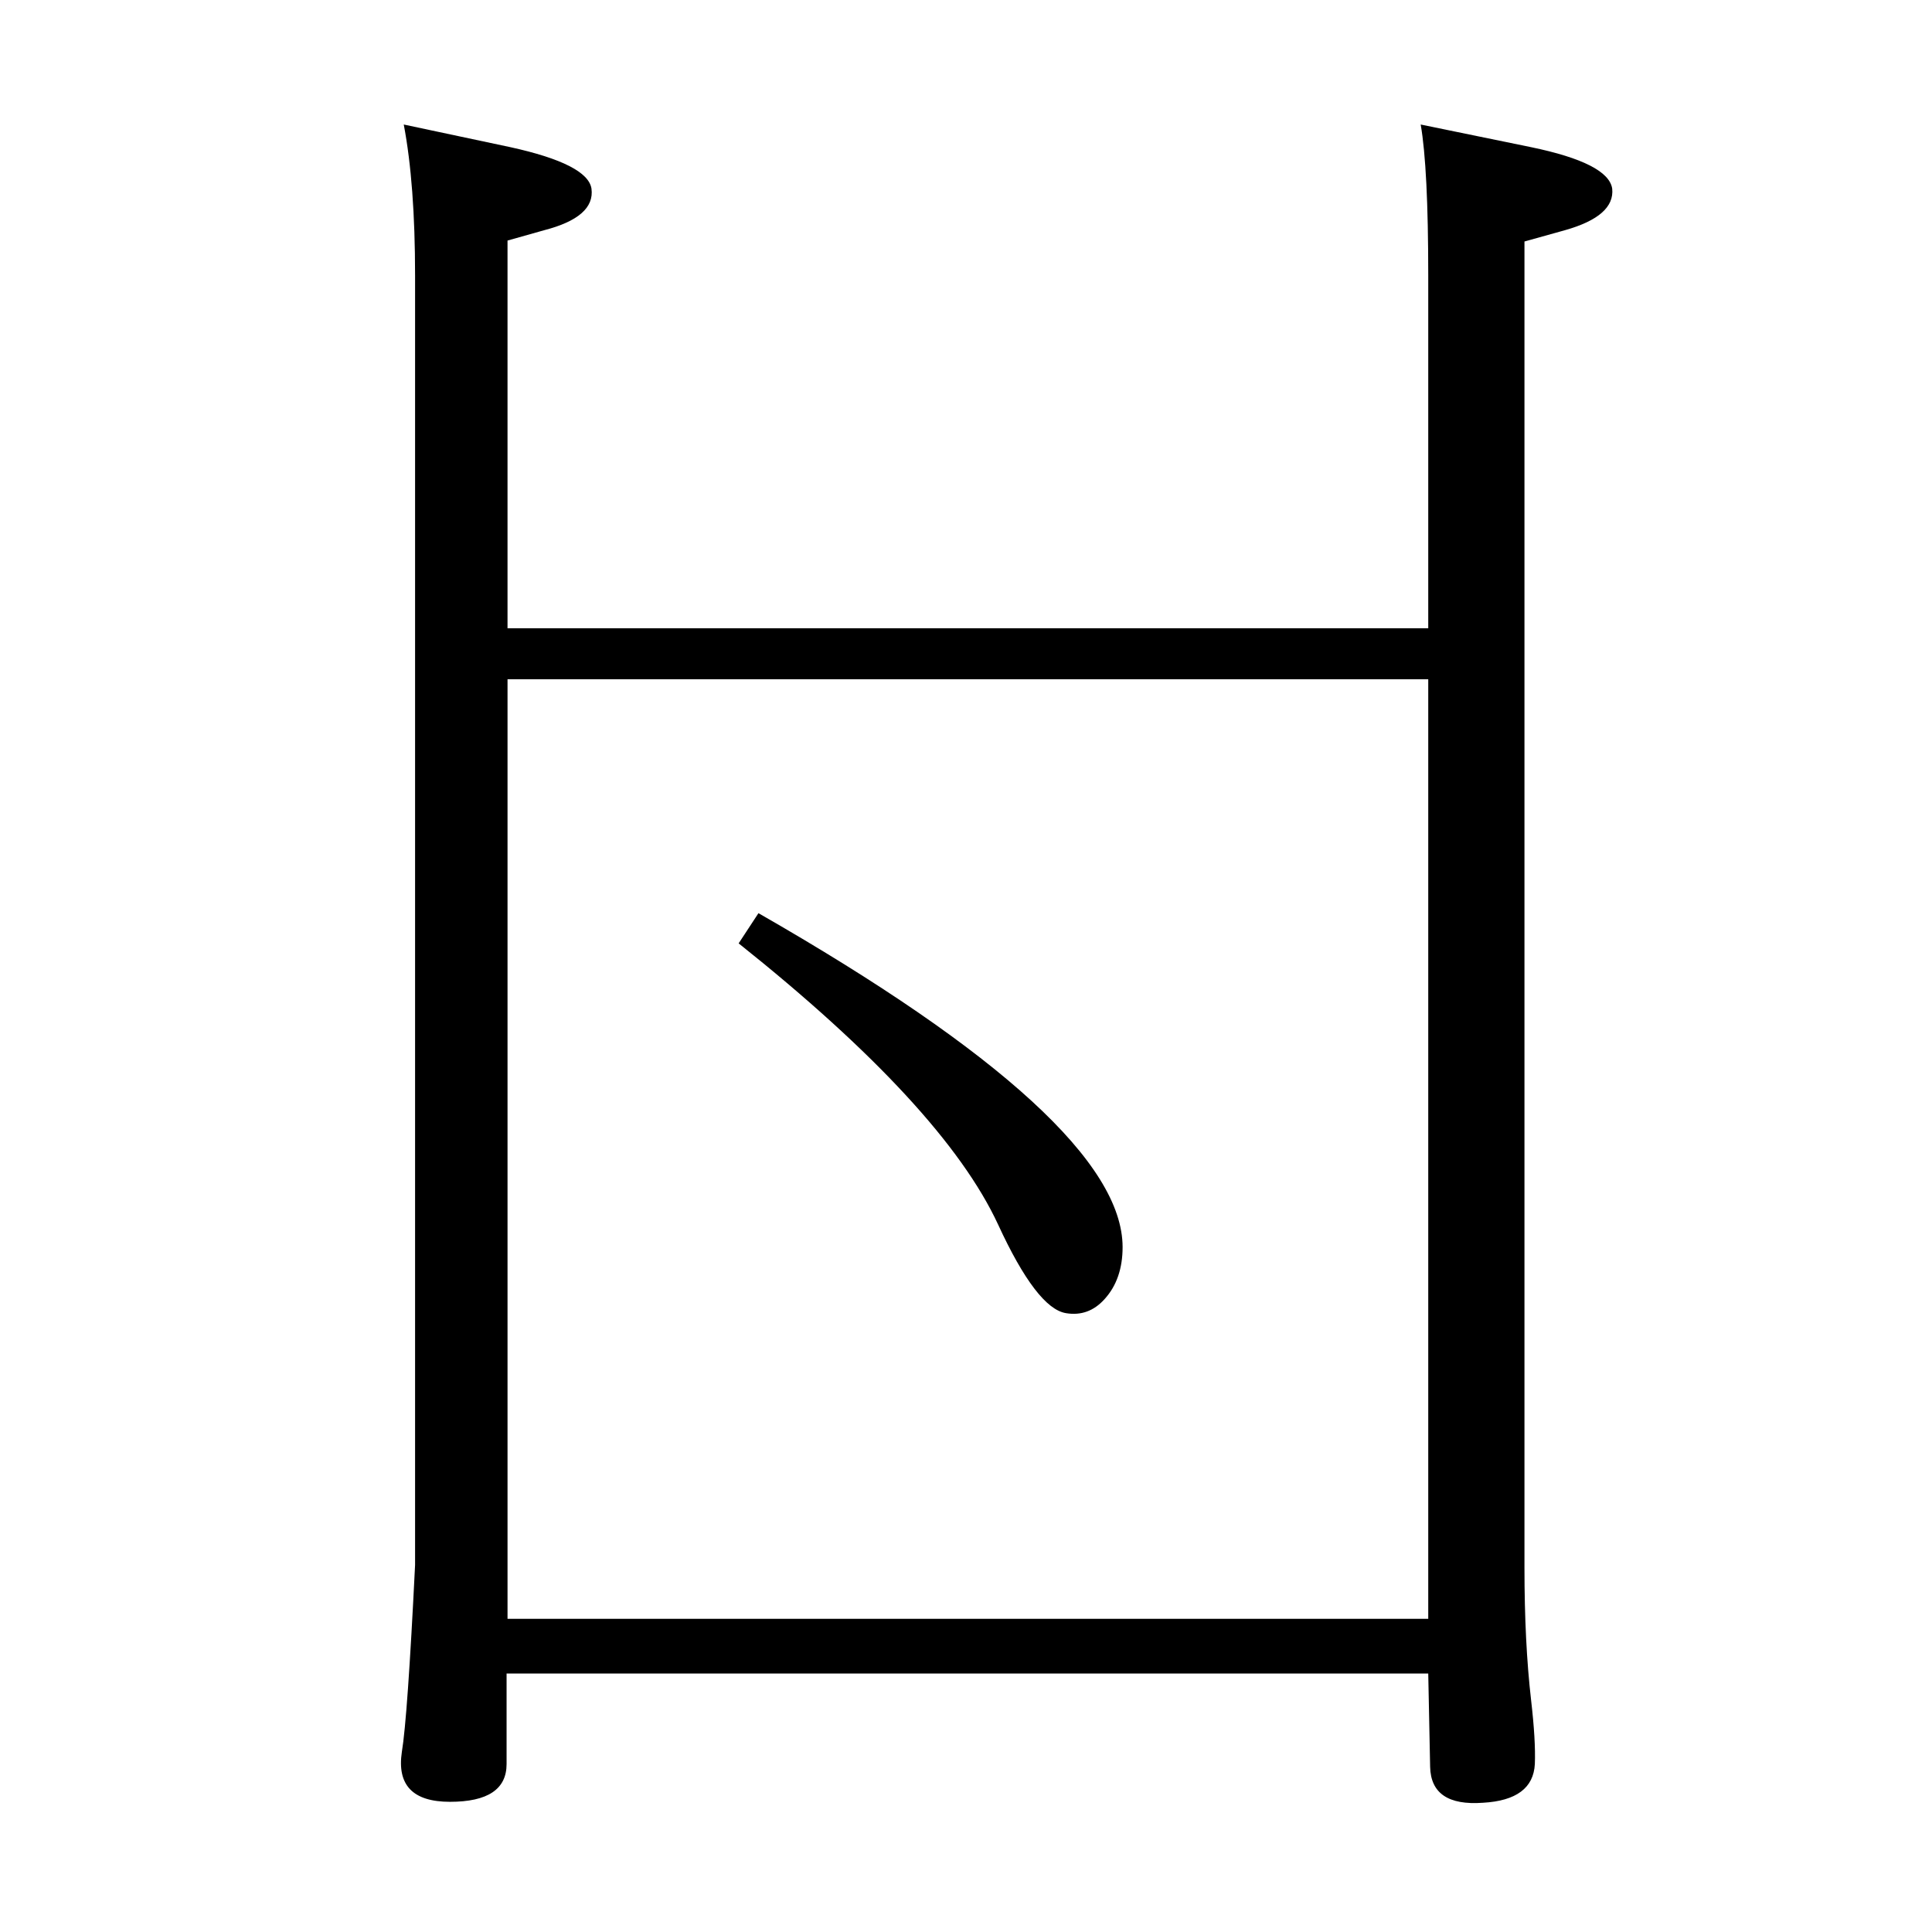 <?xml version="1.0" standalone="no"?>
<!DOCTYPE svg PUBLIC "-//W3C//DTD SVG 1.1//EN" "http://www.w3.org/Graphics/SVG/1.1/DTD/svg11.dtd" >
<svg xmlns="http://www.w3.org/2000/svg" xmlns:xlink="http://www.w3.org/1999/xlink" version="1.1" viewBox="0 0 2048 2048">
  <g transform="matrix(1 0 0 -1 0 2048)">
   <path fill="currentColor"
d="M804 1080q386 -221 386 -354q0 -34 -19 -55q-17 -19 -41 -15q-31 5 -72 94q-58 125 -275 298zM1514 1382v374q0 114 -8 160l117 -24q82 -17 86 -44q3 -29 -50 -44l-43 -12v-1406q0 -79 7 -140q5 -43 4 -68q-2 -38 -55 -41q-55 -4 -56 38l-2 99h-977v-96q0 -40 -60 -40
q-59 0 -51 53q6 36 14 198v1367q0 97 -12 160l113 -24q82 -18 86 -44q4 -30 -50 -44l-39 -11v-411h976zM538 1328v-996h976v996h-976z" />
  </g>

</svg>
